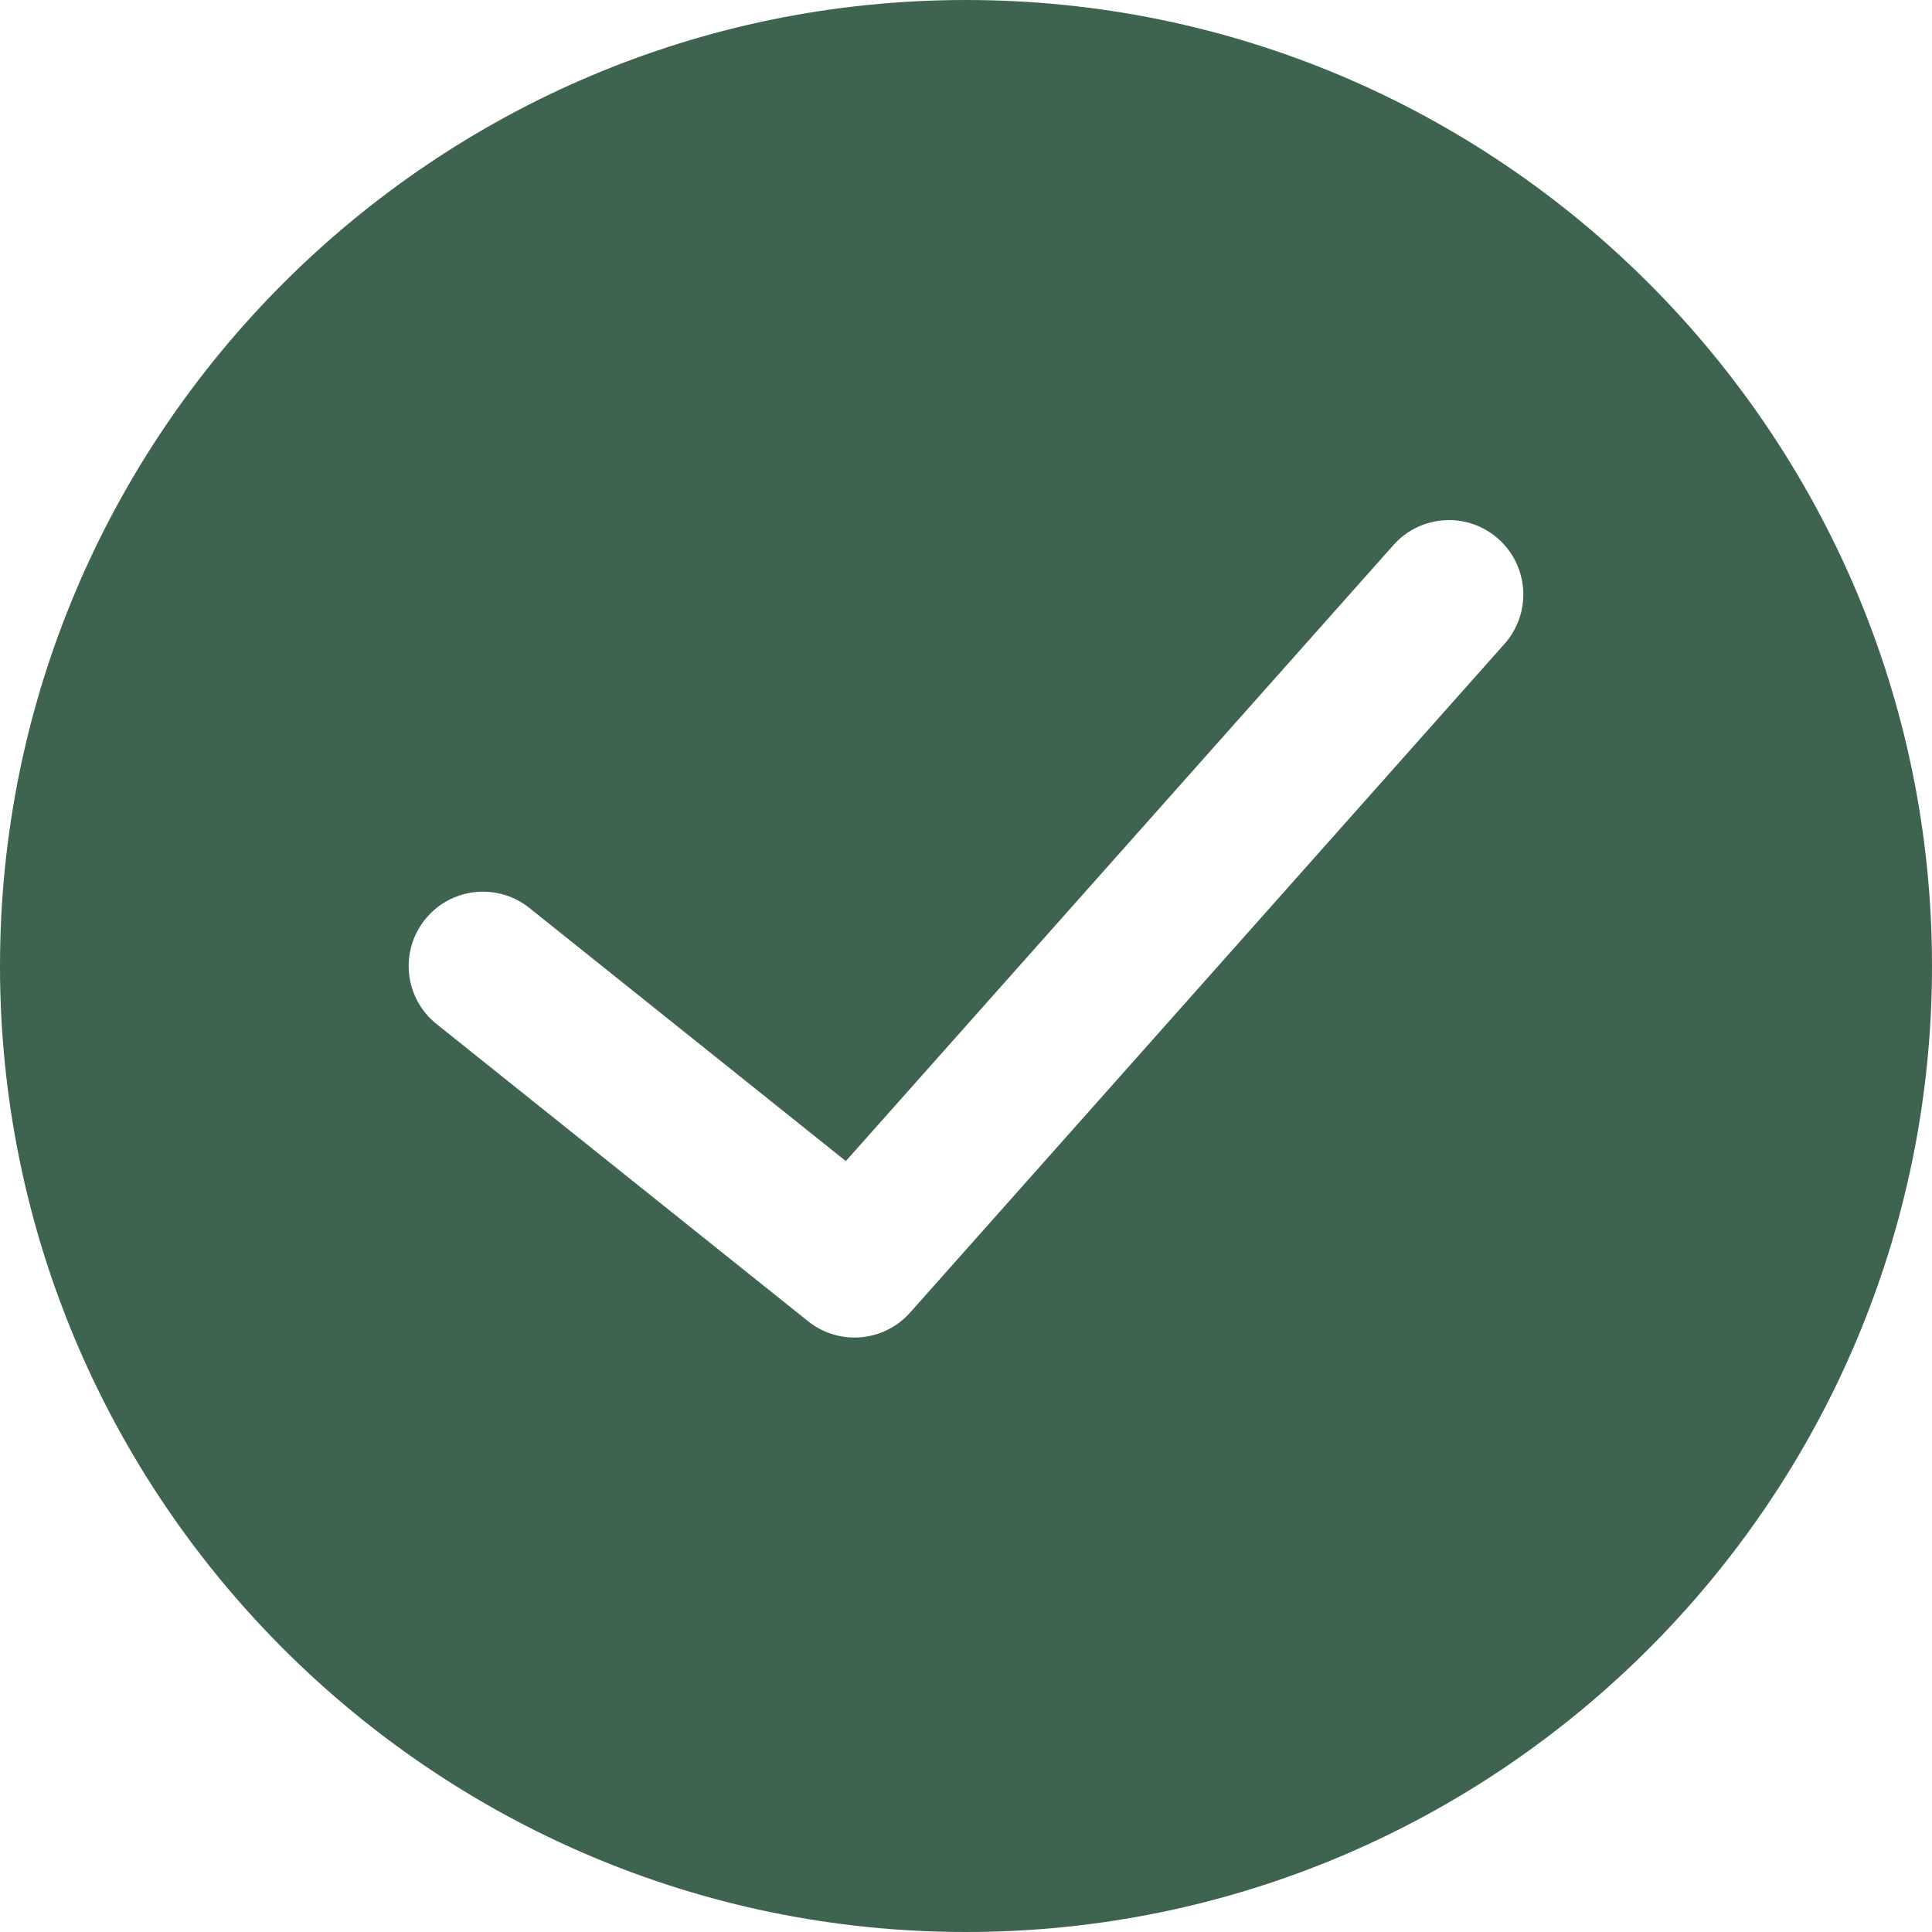 <svg width="100" height="100" viewBox="0 0 100 100" fill="none" xmlns="http://www.w3.org/2000/svg">
<path d="M50 0C22.431 0 0 22.429 0 50C0 77.571 22.431 100 50 100C77.569 100 100 77.571 100 50C100 22.429 77.569 0 50 0ZM77.875 33.325L47.106 67.94C46.348 68.792 45.292 69.231 44.229 69.231C43.385 69.231 42.536 68.954 41.827 68.388L22.596 53.004C20.939 51.679 20.669 49.258 21.996 47.598C23.321 45.938 25.744 45.669 27.402 46.996L43.781 60.098L72.125 28.212C73.533 26.623 75.967 26.481 77.554 27.892C79.142 29.306 79.287 31.736 77.875 33.325Z" fill="#3E634F"/>
</svg>
